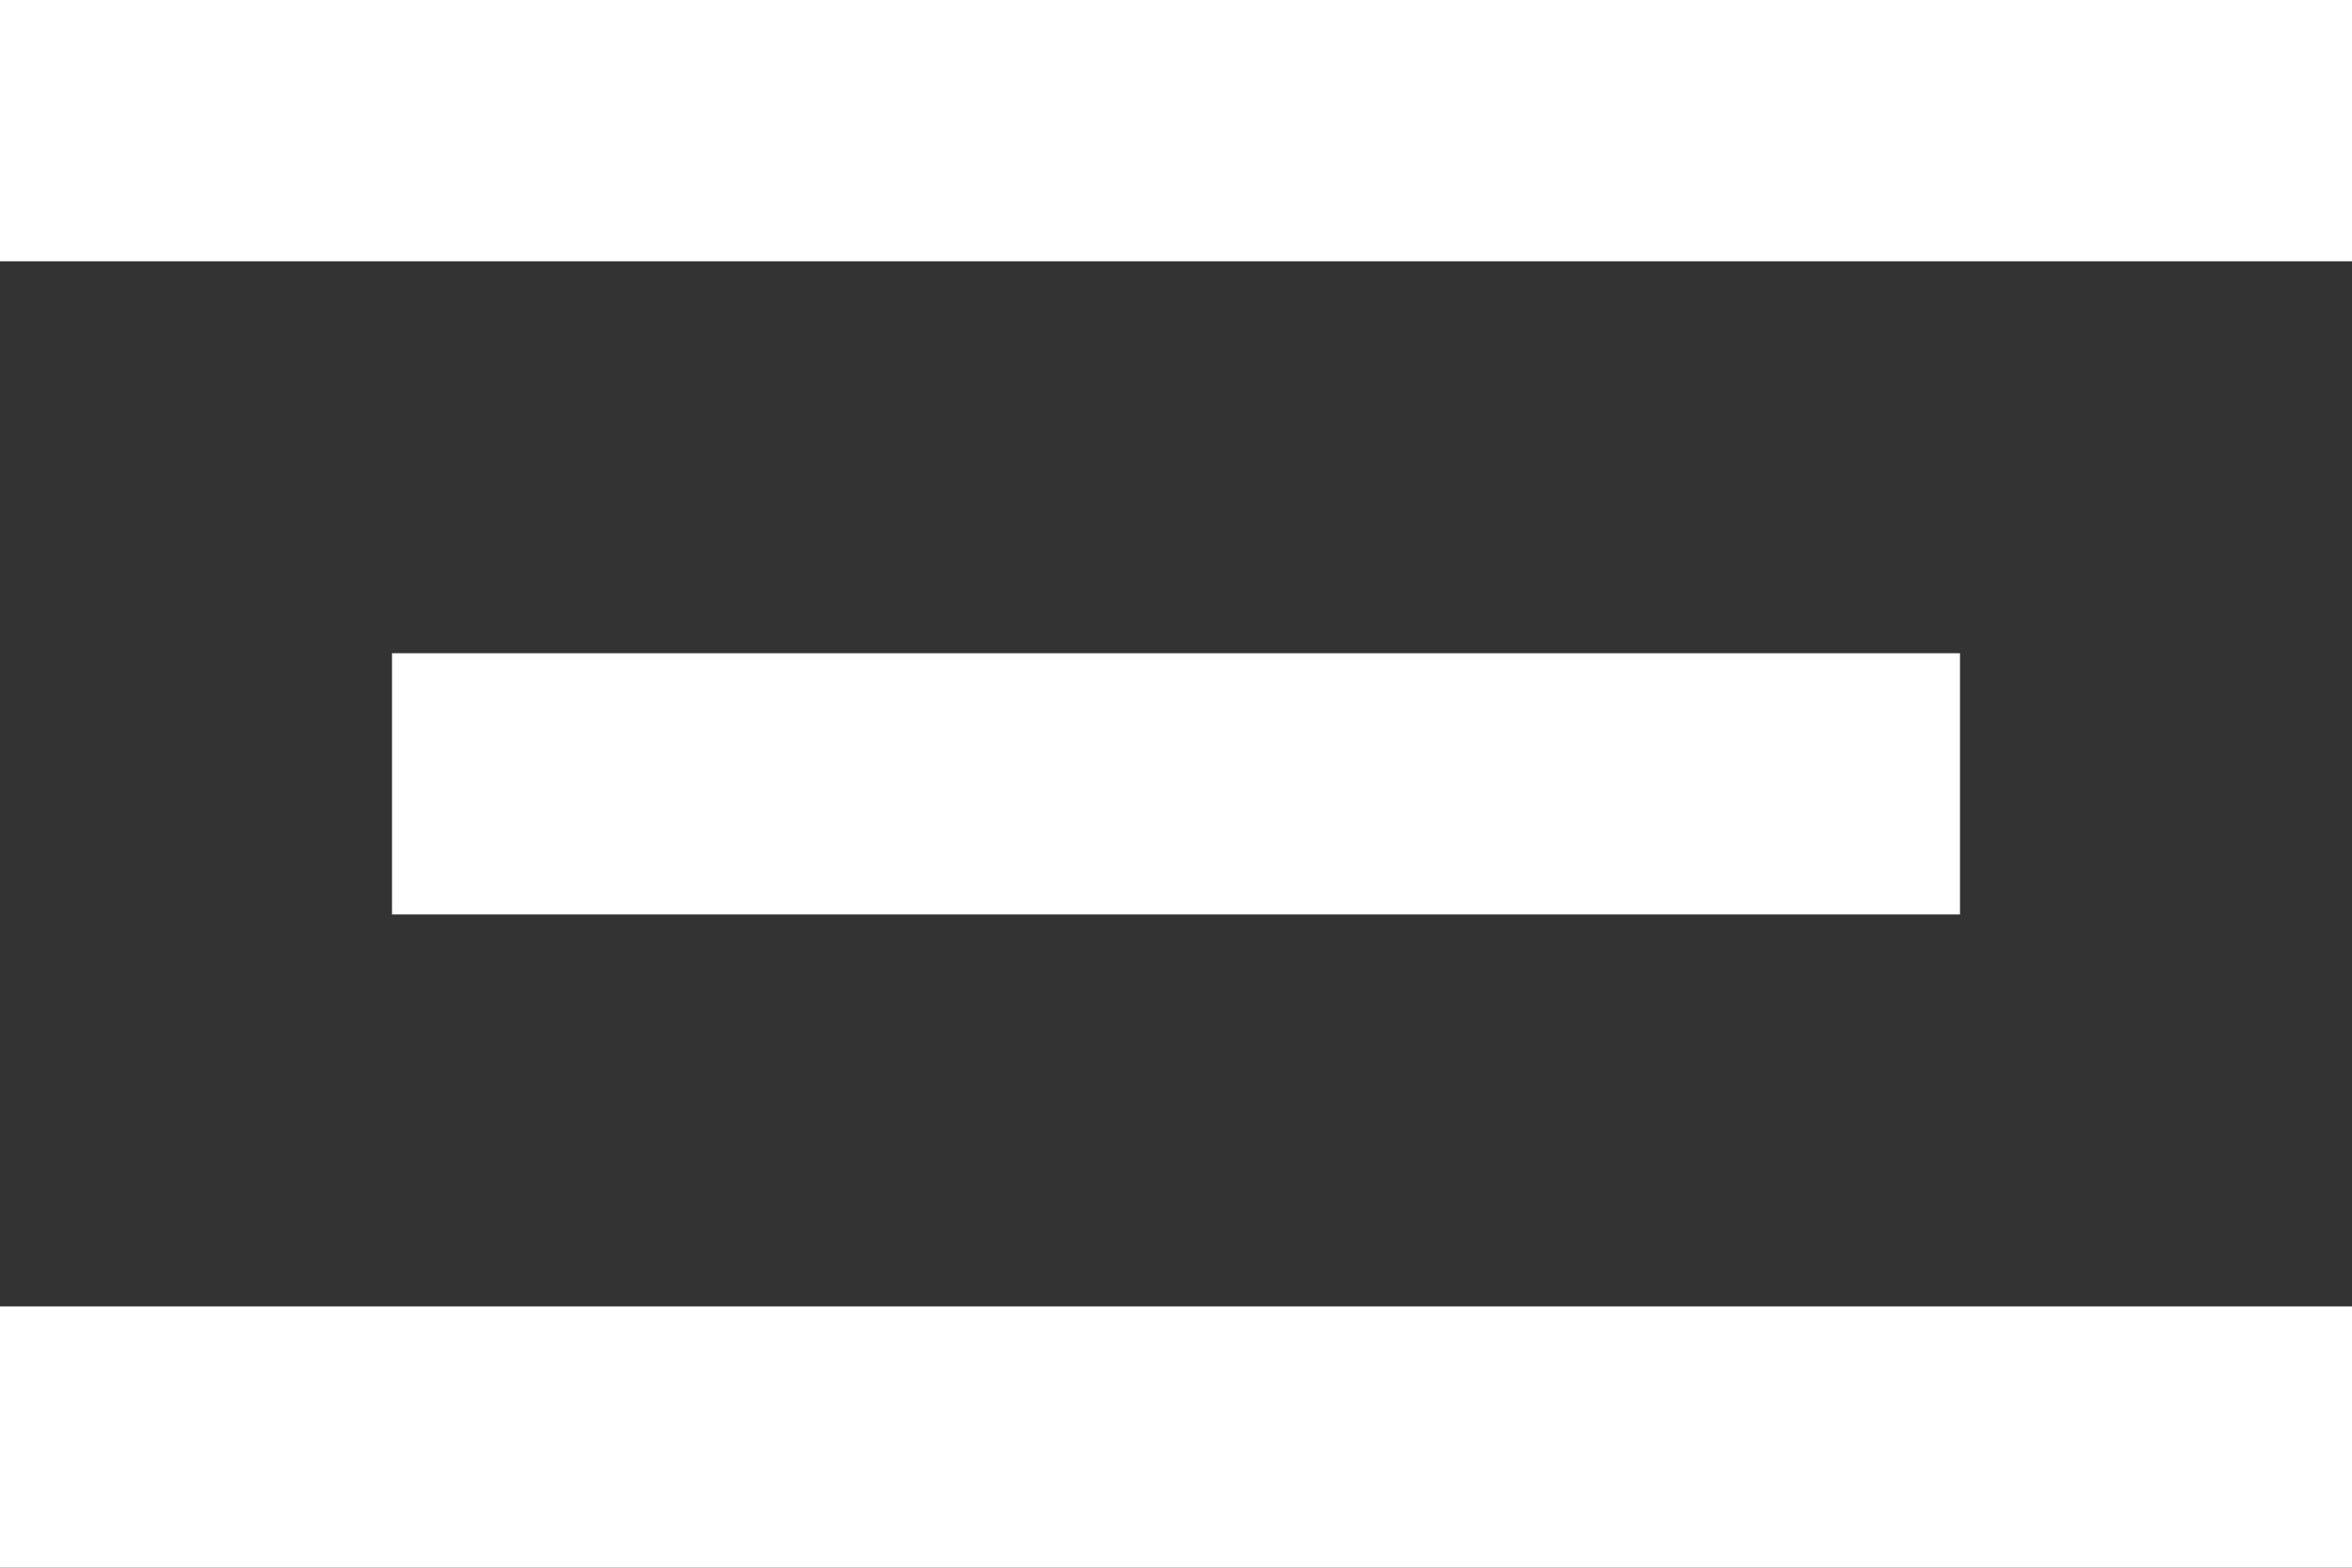 <svg xmlns="http://www.w3.org/2000/svg" width="18" height="12" viewBox="0 0 18 12">
  <rect x="0" y="0" width="18" height="12" fill="#333333" stroke="none"/>
  <path id="Shape" d="M18,12H0V10H18v2ZM15,7H3V5H15V7Zm3-5H0V0H18V2Z" fill="#fff"/>
</svg>
